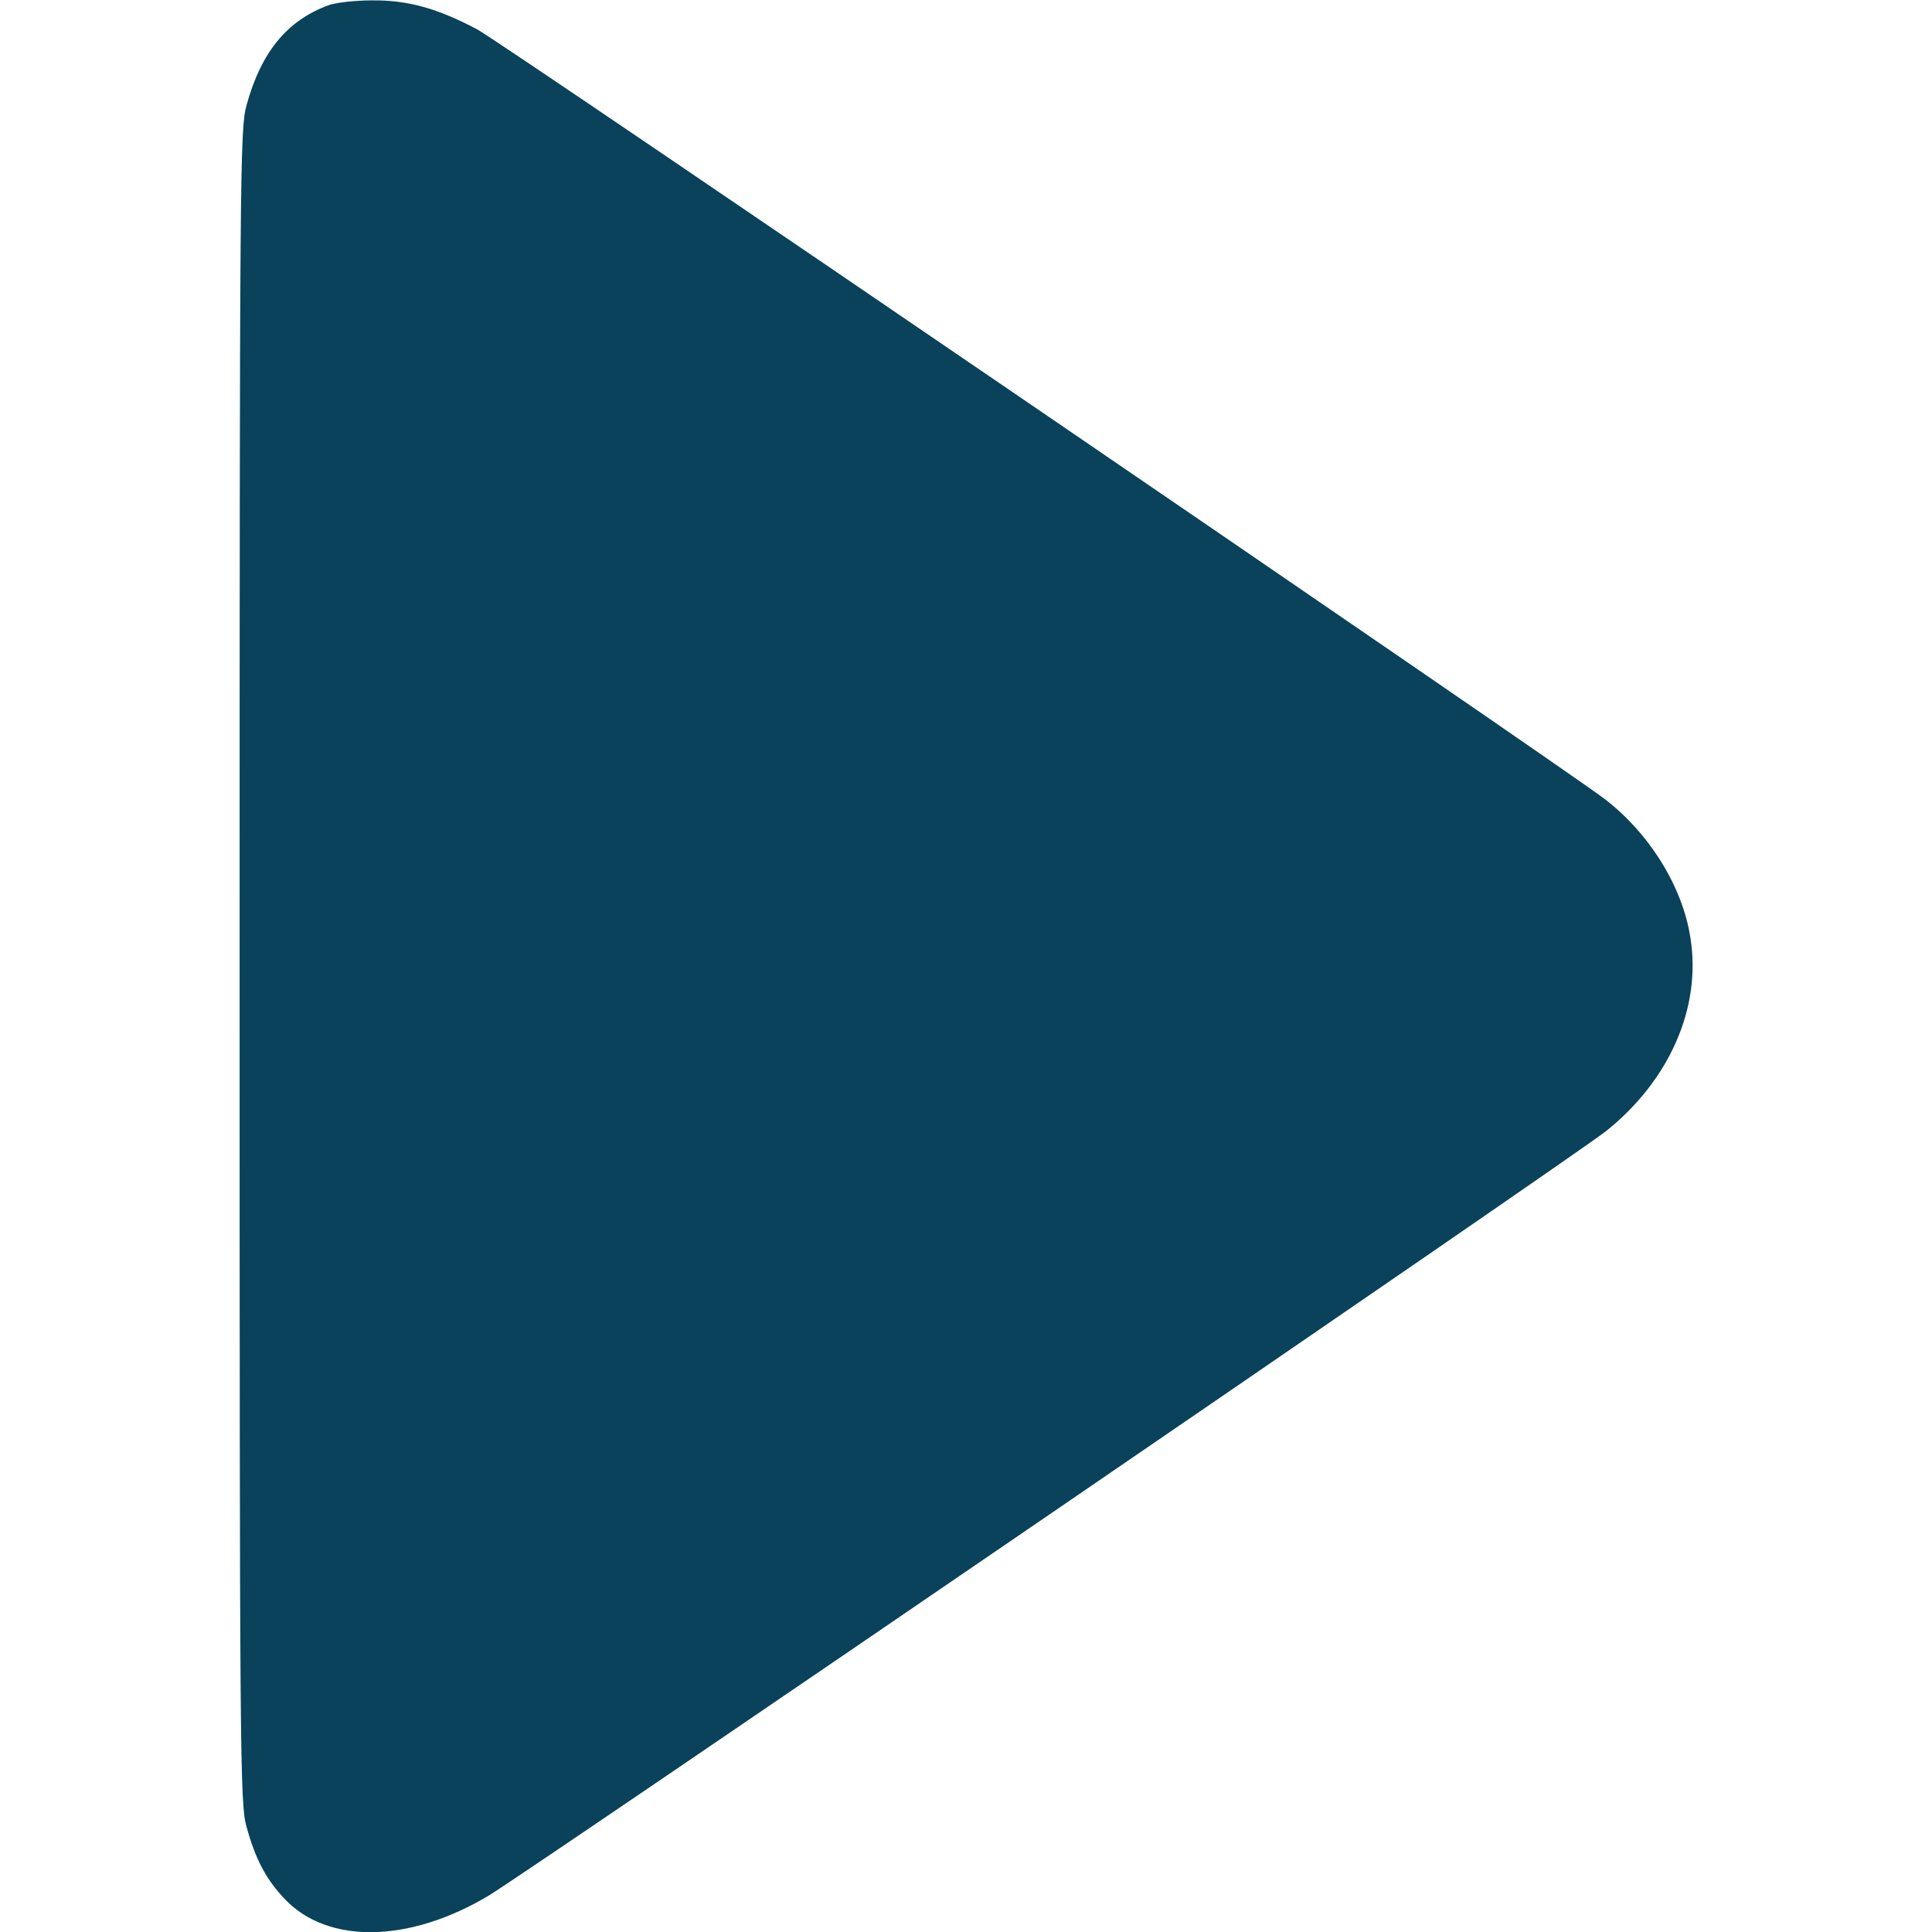 <?xml version="1.0" standalone="no"?>
<!DOCTYPE svg PUBLIC "-//W3C//DTD SVG 20010904//EN"
 "http://www.w3.org/TR/2001/REC-SVG-20010904/DTD/svg10.dtd">
<svg version="1.0" xmlns="http://www.w3.org/2000/svg"
 width="512pt" height="512pt" viewBox="0 0 512 512"
 preserveAspectRatio="xMidYMid meet">
<g transform="translate(0,512) scale(0.1,-0.1)"
fill="#09425a" stroke="none">
<path d="M870 5106 c-110 -41 -178 -124 -217 -266 -17 -62 -18 -184 -18 -2280
0 -2094 1 -2219 18 -2280 24 -88 53 -142 103 -194 114 -119 330 -115 540 11
109 66 2884 1964 2961 2026 167 134 252 326 223 510 -20 136 -109 279 -228
370 -124 94 -2917 2001 -2987 2039 -106 56 -184 78 -280 77 -44 0 -96 -6 -115
-13z"/>
</g>
</svg>
